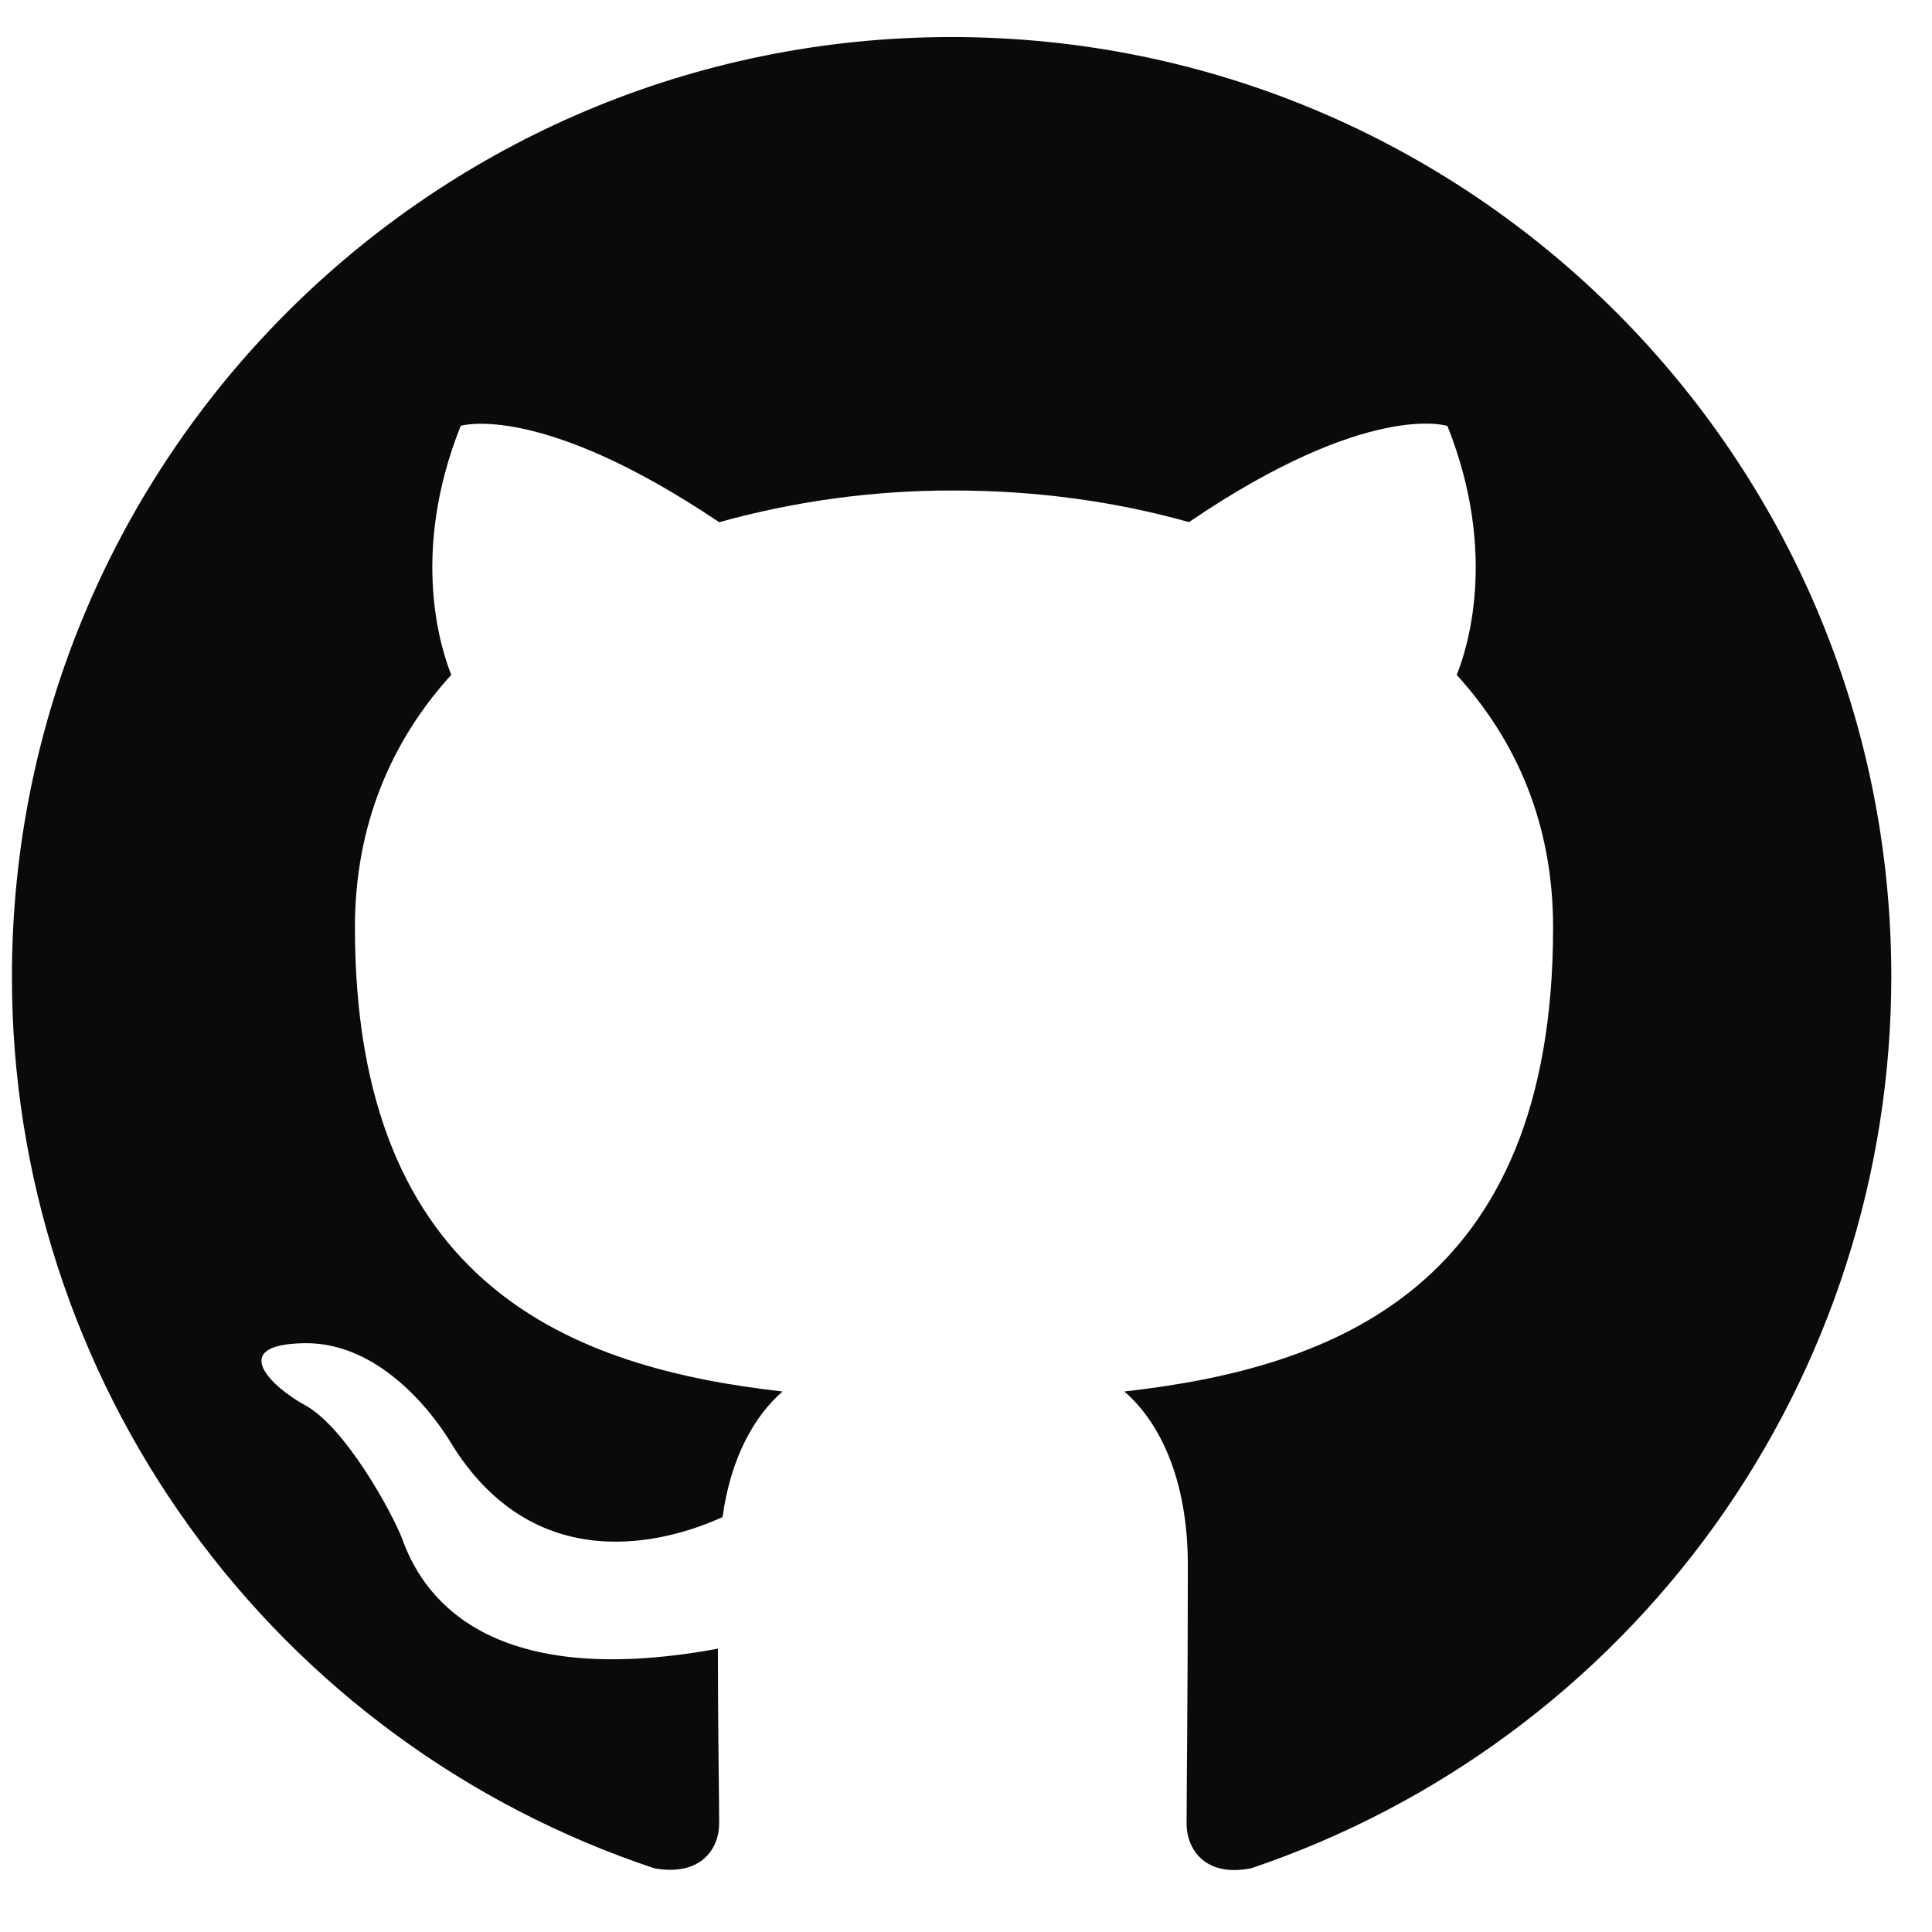 <svg width="17" height="17" viewBox="0 0 17 17" fill="none" xmlns="http://www.w3.org/2000/svg">
<path id="Vector" d="M8.374 0.326C3.806 0.326 0.105 4.026 0.105 8.595C0.104 10.33 0.65 12.022 1.665 13.431C2.679 14.839 4.112 15.892 5.759 16.44C6.172 16.512 6.328 16.264 6.328 16.046C6.328 15.85 6.317 15.2 6.317 14.507C4.24 14.89 3.702 14.001 3.537 13.535C3.443 13.297 3.041 12.564 2.689 12.367C2.4 12.212 1.987 11.829 2.679 11.819C3.33 11.809 3.795 12.419 3.95 12.667C4.695 13.917 5.883 13.566 6.358 13.349C6.431 12.812 6.648 12.45 6.886 12.244C5.046 12.037 3.123 11.323 3.123 8.161C3.123 7.261 3.443 6.518 3.971 5.938C3.888 5.731 3.599 4.884 4.054 3.747C4.054 3.747 4.746 3.53 6.328 4.595C7.001 4.408 7.696 4.314 8.395 4.316C9.098 4.316 9.8 4.408 10.462 4.594C12.044 3.519 12.736 3.748 12.736 3.748C13.19 4.885 12.901 5.732 12.818 5.939C13.345 6.518 13.666 7.251 13.666 8.161C13.666 11.334 11.733 12.037 9.893 12.244C10.193 12.502 10.452 12.998 10.452 13.773C10.452 14.879 10.441 15.768 10.441 16.047C10.441 16.264 10.597 16.522 11.01 16.439C12.651 15.885 14.077 14.83 15.088 13.423C16.098 12.015 16.641 10.327 16.642 8.595C16.642 4.026 12.942 0.326 8.373 0.326H8.374Z" fill="#0B0909"/>
</svg>
